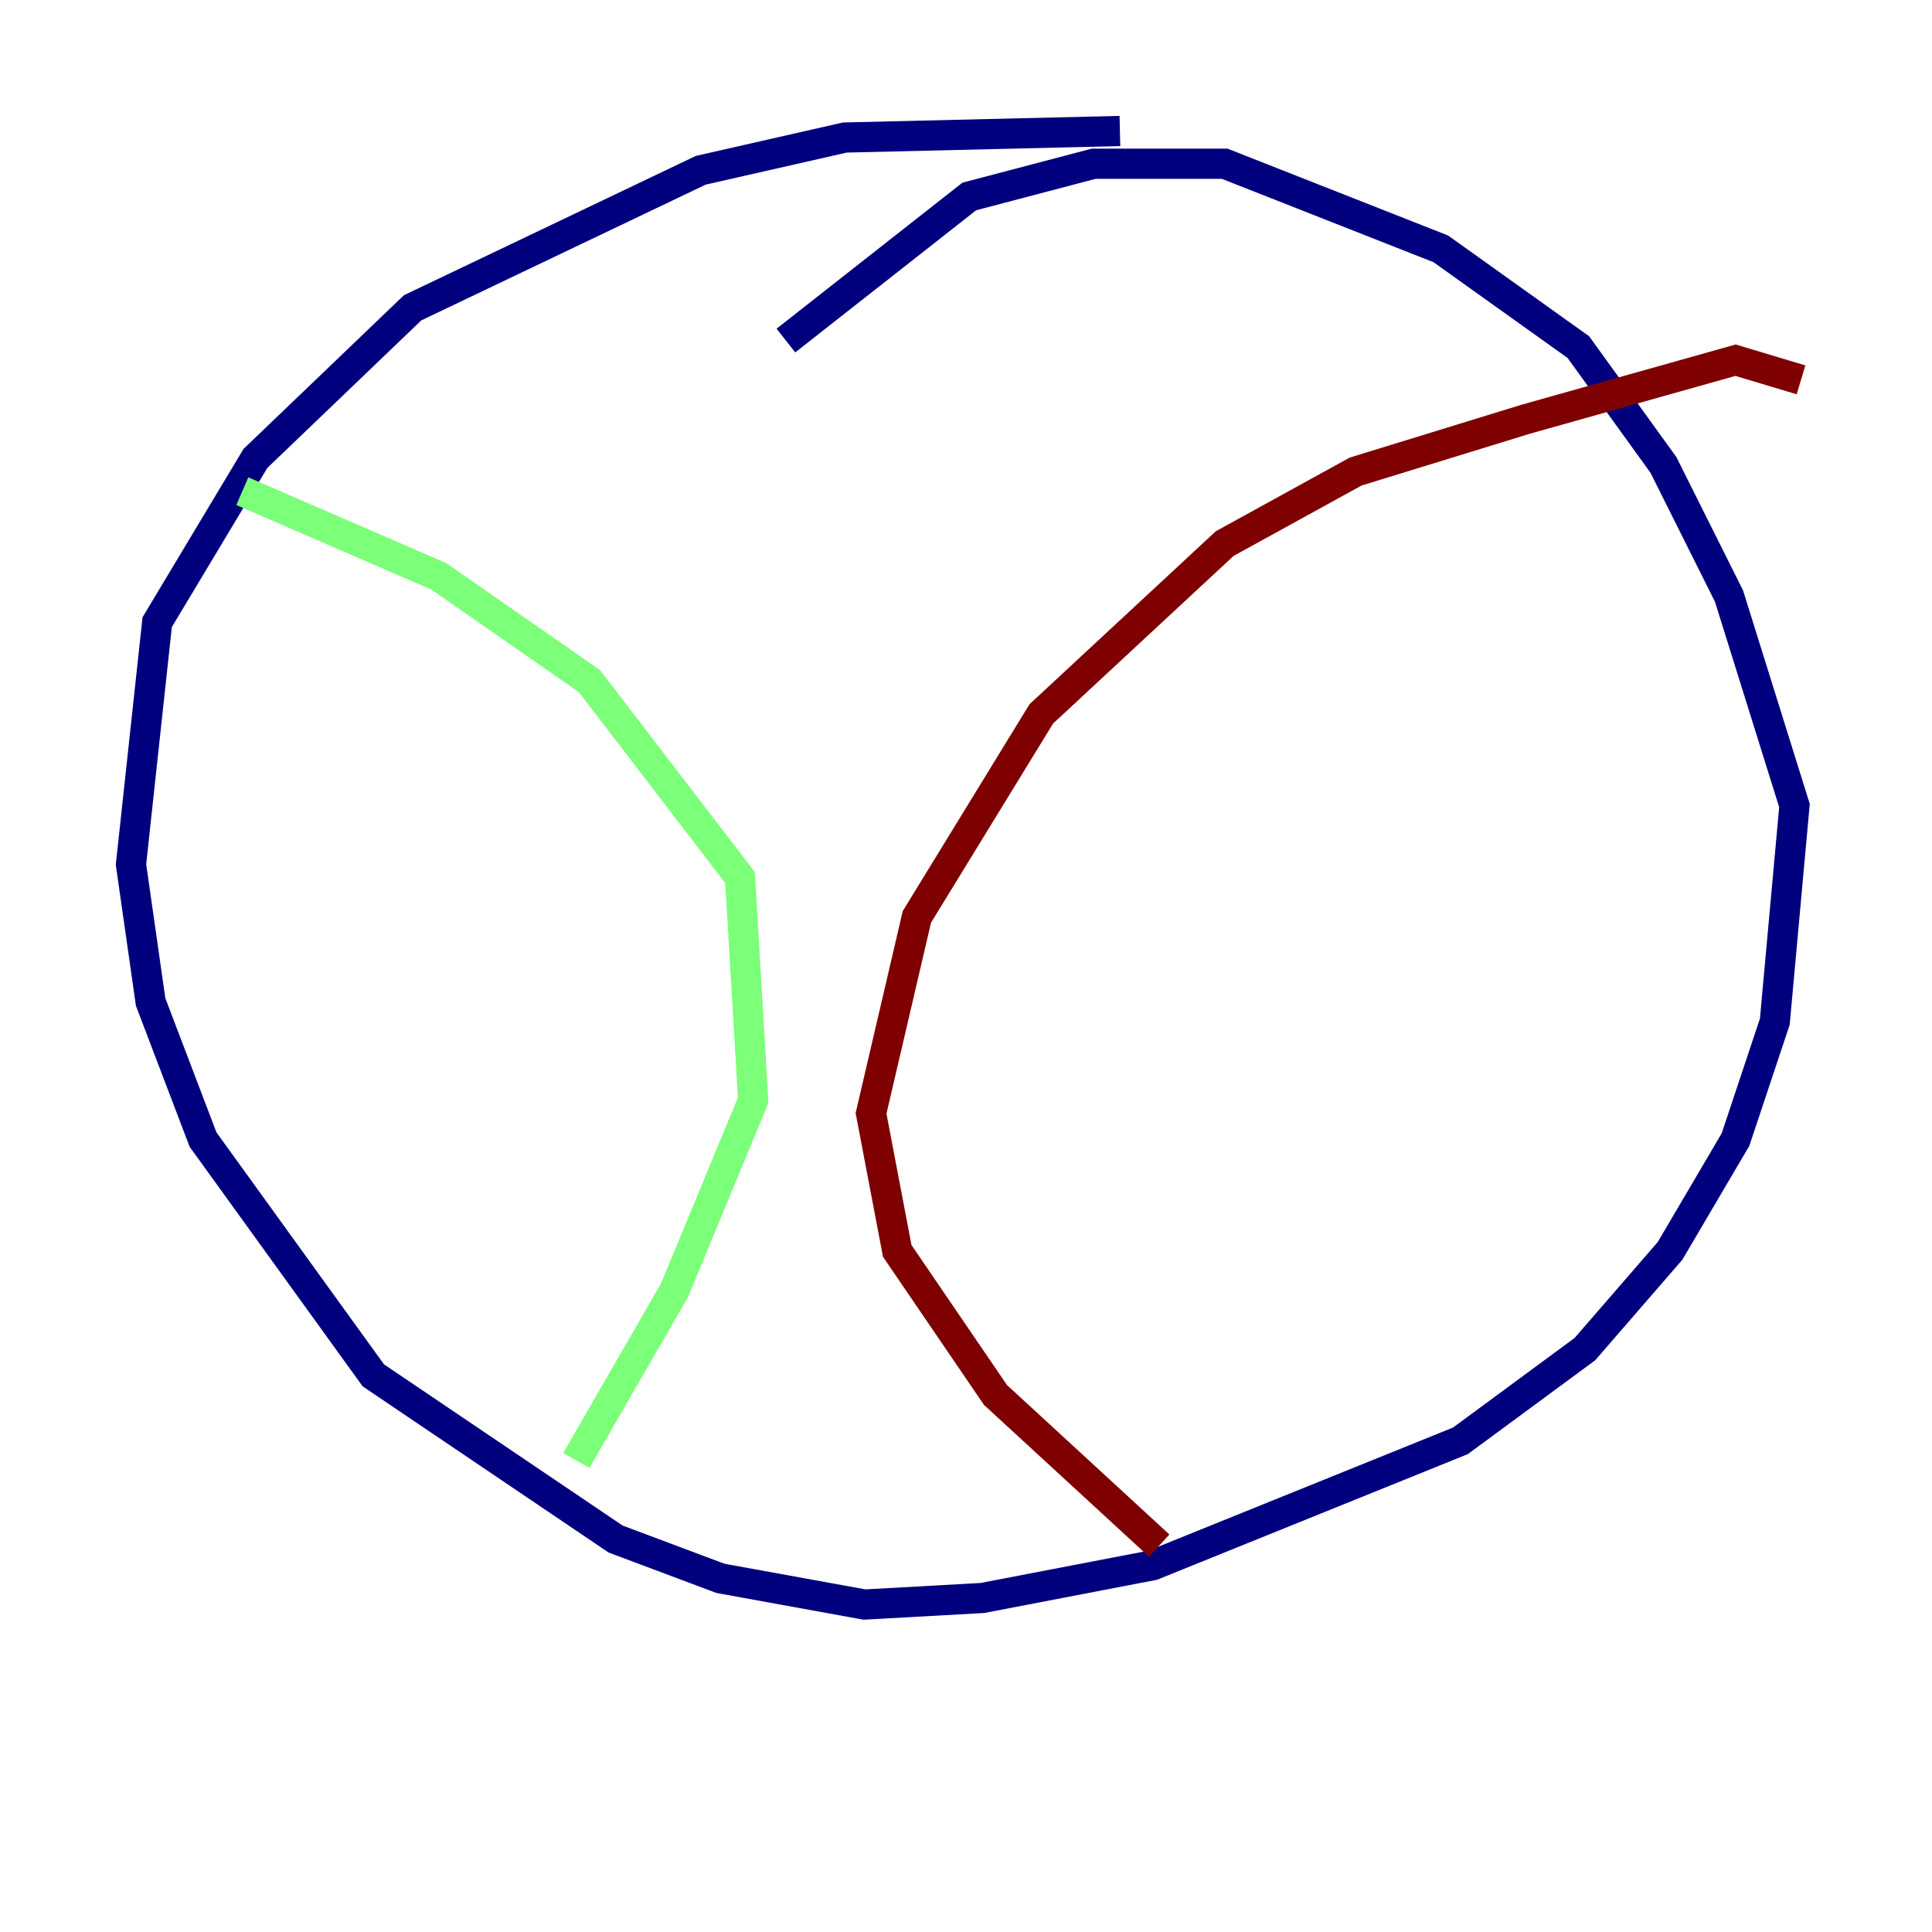 <?xml version="1.0" encoding="utf-8" ?>
<svg baseProfile="tiny" height="128" version="1.2" viewBox="0,0,128,128" width="128" xmlns="http://www.w3.org/2000/svg" xmlns:ev="http://www.w3.org/2001/xml-events" xmlns:xlink="http://www.w3.org/1999/xlink"><defs /><polyline fill="none" points="74.197,8.678 55.973,9.112 46.427,11.281 27.336,20.393 16.922,30.373 10.414,41.22 8.678,57.275 9.98,66.386 13.451,75.498 24.732,91.119 40.786,101.966 47.729,104.57 57.275,106.305 65.085,105.871 76.366,103.702 96.759,95.458 105.003,89.383 110.644,82.875 114.983,75.498 117.586,67.688 118.888,53.37 114.549,39.485 110.21,30.807 104.57,22.997 95.458,16.488 81.139,10.848 72.461,10.848 64.217,13.017 52.068,22.563" stroke="#00007f" stroke-width="2" /><polyline fill="none" points="16.054,32.542 29.071,38.183 39.051,45.125 49.031,58.142 49.898,72.895 44.691,85.478 38.183,96.759" stroke="#7cff79" stroke-width="2" /><polyline fill="none" points="119.322,25.166 114.983,23.864 101.098,27.77 89.817,31.241 81.139,36.014 68.99,47.295 60.746,60.746 57.709,73.763 59.444,82.875 65.953,92.42 76.8,102.4" stroke="#7f0000" stroke-width="2" /></svg>